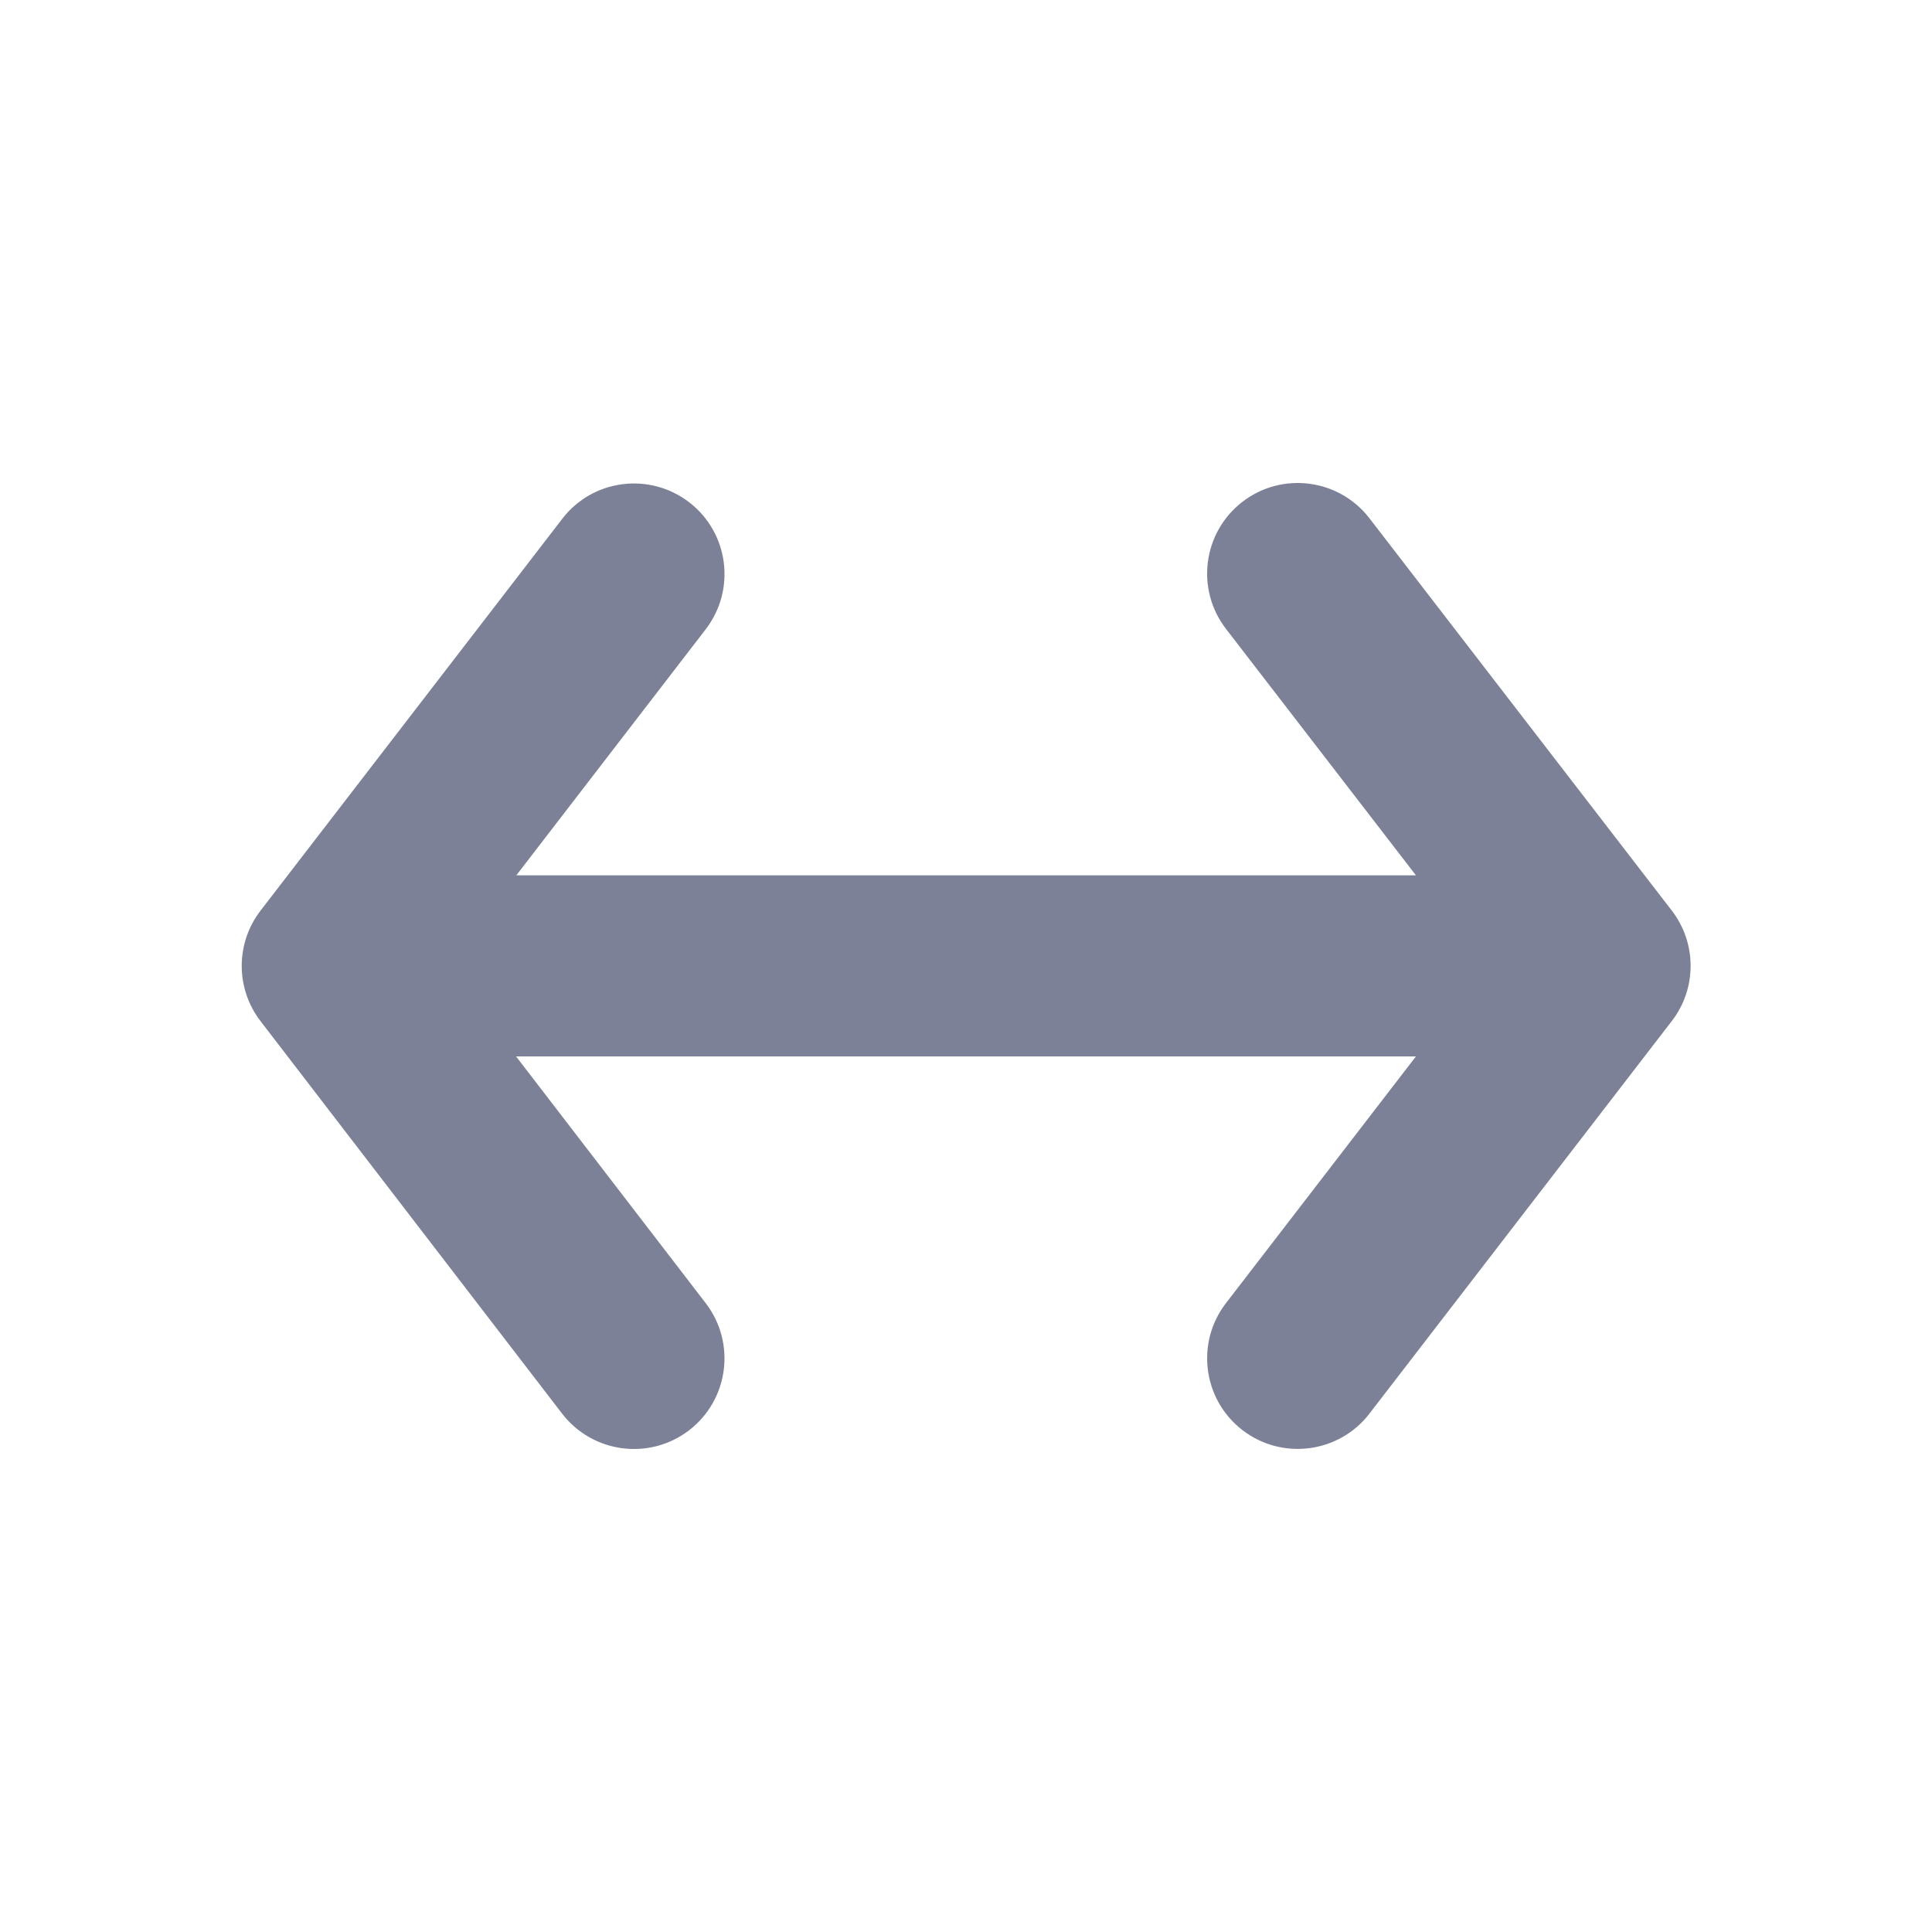 <svg width="16" height="16" viewBox="0 0 16 16" fill="none" xmlns="http://www.w3.org/2000/svg">
<path d="M13.845 7.541C14.053 7.811 14.053 8.187 13.845 8.456L11.341 11.707C11.089 12.035 10.618 12.096 10.29 11.844C9.961 11.591 9.9 11.12 10.153 10.792L11.726 8.749L4.274 8.749L5.845 10.793C6.097 11.122 6.035 11.592 5.707 11.845C5.378 12.097 4.908 12.035 4.655 11.707L2.157 8.456C1.95 8.186 1.95 7.811 2.158 7.541L4.656 4.297C4.908 3.968 5.379 3.907 5.708 4.16C6.036 4.413 6.097 4.883 5.844 5.212L4.276 7.249L11.726 7.249L10.153 5.208C9.9 4.88 9.961 4.409 10.289 4.156C10.617 3.903 11.088 3.964 11.341 4.292L13.845 7.541Z" fill="#7D8198"/>
</svg>
